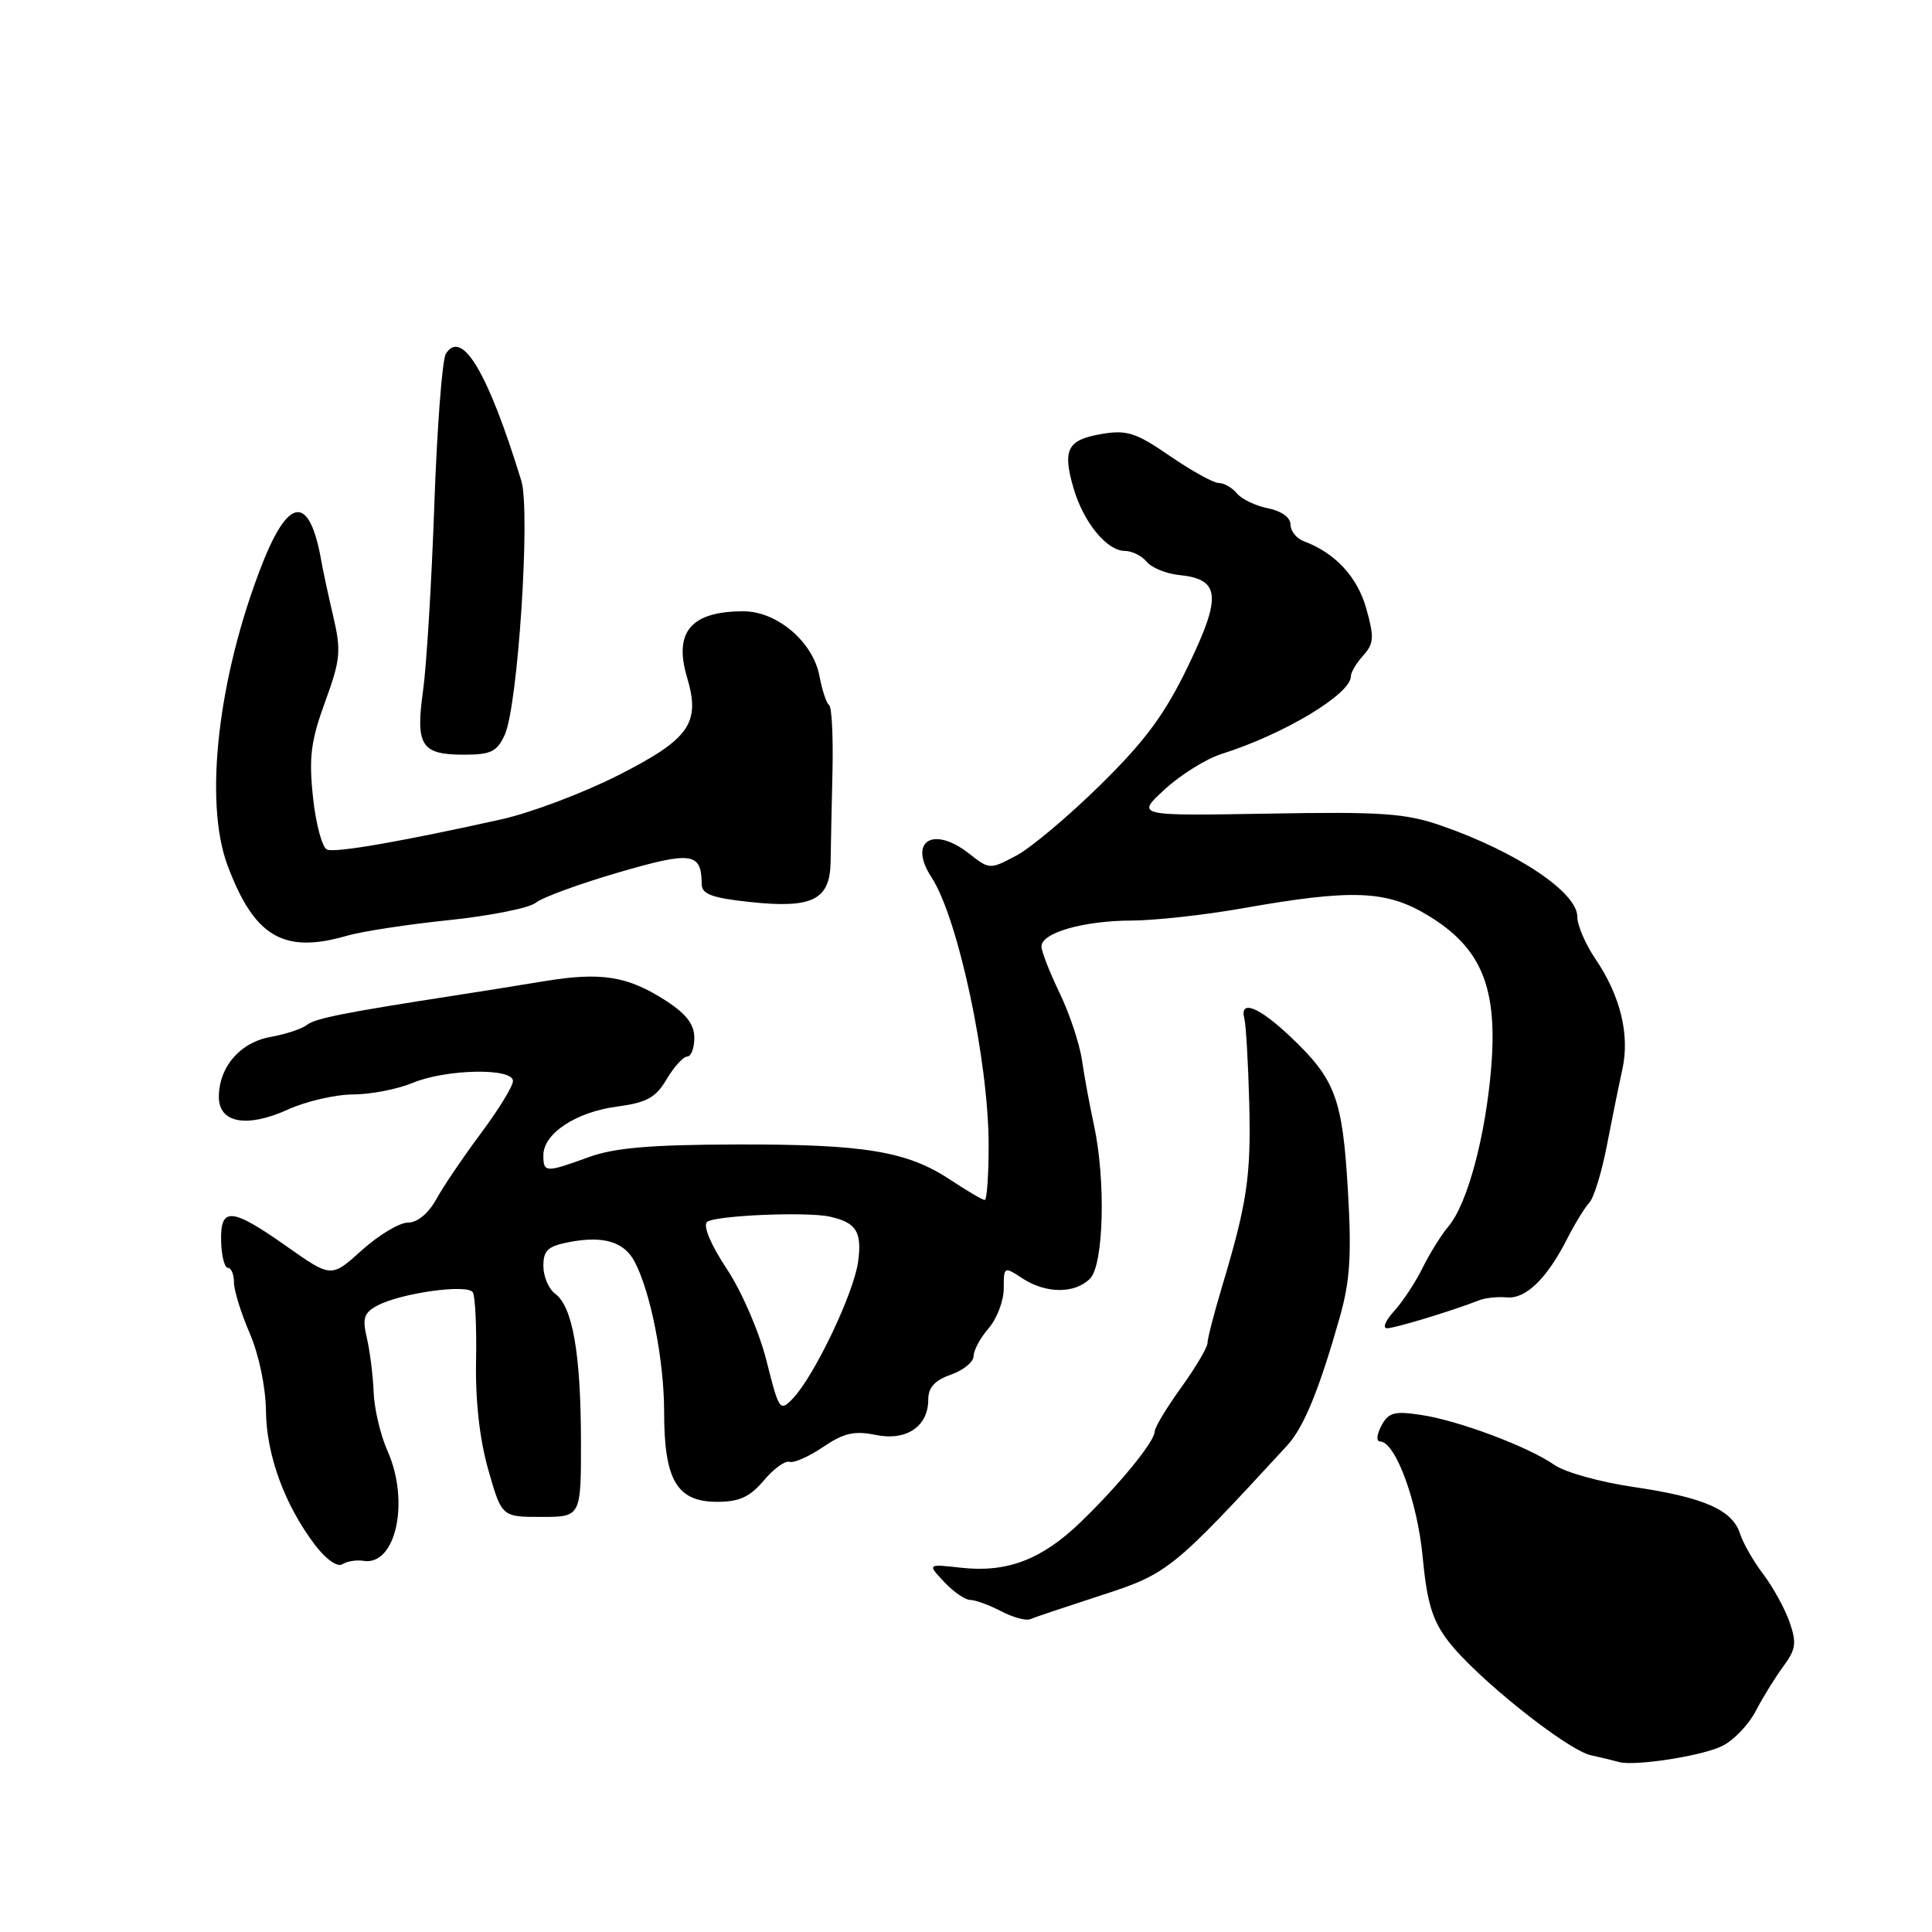 <?xml version="1.0" encoding="UTF-8" standalone="no"?>
<!DOCTYPE svg PUBLIC "-//W3C//DTD SVG 1.1//EN" "http://www.w3.org/Graphics/SVG/1.1/DTD/svg11.dtd" >
<svg xmlns="http://www.w3.org/2000/svg" xmlns:xlink="http://www.w3.org/1999/xlink" version="1.1" viewBox="0 0 256 256">
 <g >
 <path fill="currentColor"
d=" M 228.23 231.34 C 229.74 230.59 231.72 228.51 232.64 226.73 C 233.56 224.95 235.20 222.30 236.28 220.83 C 237.97 218.55 238.09 217.70 237.12 214.92 C 236.50 213.14 234.93 210.29 233.64 208.59 C 232.35 206.89 230.97 204.48 230.57 203.24 C 229.57 200.07 225.77 198.40 216.50 197.04 C 212.10 196.40 207.38 195.09 206.00 194.13 C 202.54 191.71 193.34 188.25 188.33 187.49 C 184.76 186.94 183.99 187.15 183.04 188.92 C 182.42 190.09 182.34 191.00 182.86 191.00 C 184.89 191.00 187.83 198.96 188.51 206.31 C 189.08 212.33 189.79 214.69 191.87 217.42 C 195.51 222.21 207.60 231.88 210.84 232.59 C 212.30 232.91 213.95 233.31 214.50 233.47 C 216.56 234.07 225.60 232.67 228.23 231.34 Z  M 145.94 211.38 C 154.75 208.53 155.39 208.01 170.56 191.53 C 172.76 189.14 174.81 184.13 177.54 174.50 C 178.89 169.71 179.11 166.30 178.60 157.65 C 177.88 145.50 176.94 143.01 170.99 137.37 C 166.77 133.37 164.21 132.38 164.89 135.00 C 165.10 135.83 165.39 140.84 165.53 146.14 C 165.78 155.87 165.26 159.41 161.86 170.71 C 160.84 174.12 160.00 177.39 160.00 177.96 C 160.00 178.53 158.43 181.19 156.50 183.87 C 154.57 186.55 153.00 189.16 153.00 189.68 C 153.00 191.01 148.29 196.77 143.18 201.70 C 138.04 206.66 133.42 208.42 127.32 207.73 C 122.87 207.23 122.87 207.23 125.11 209.62 C 126.34 210.93 127.89 212.00 128.56 212.00 C 129.23 212.00 131.06 212.67 132.64 213.49 C 134.21 214.31 135.95 214.79 136.50 214.55 C 137.05 214.31 141.30 212.89 145.94 211.38 Z  M 48.16 206.82 C 52.46 207.53 54.34 198.92 51.33 192.22 C 50.42 190.17 49.60 186.70 49.51 184.50 C 49.43 182.30 49.02 179.07 48.62 177.32 C 47.99 174.67 48.22 173.95 50.00 173.00 C 53.12 171.33 61.95 170.10 62.65 171.24 C 62.97 171.77 63.17 175.86 63.08 180.35 C 62.98 185.60 63.55 190.73 64.70 194.75 C 66.48 201.00 66.48 201.00 71.74 201.00 C 77.00 201.00 77.00 201.00 76.98 190.75 C 76.95 179.26 75.86 173.10 73.55 171.42 C 72.70 170.79 72.00 169.14 72.00 167.75 C 72.00 165.65 72.60 165.11 75.54 164.56 C 79.97 163.73 82.69 164.55 84.07 167.14 C 86.20 171.12 88.00 180.24 88.00 187.08 C 88.00 196.13 89.69 199.00 95.03 199.00 C 97.96 199.00 99.36 198.36 101.20 196.18 C 102.50 194.63 104.04 193.51 104.61 193.70 C 105.18 193.89 107.19 193.01 109.07 191.73 C 111.80 189.88 113.21 189.56 116.00 190.13 C 120.09 190.98 123.00 189.03 123.00 185.44 C 123.00 183.85 123.87 182.89 126.00 182.15 C 127.65 181.57 129.00 180.47 129.00 179.71 C 129.00 178.94 129.90 177.27 131.00 176.00 C 132.10 174.73 133.00 172.36 133.00 170.73 C 133.00 167.81 133.04 167.79 135.46 169.38 C 138.59 171.43 142.40 171.45 144.43 169.43 C 146.26 167.60 146.54 156.37 144.94 149.00 C 144.40 146.53 143.69 142.70 143.37 140.50 C 143.05 138.30 141.71 134.27 140.39 131.55 C 139.08 128.83 138.00 126.06 138.00 125.40 C 138.00 123.60 143.57 122.00 149.90 121.98 C 152.98 121.97 159.55 121.25 164.50 120.38 C 179.23 117.77 183.72 117.95 189.28 121.34 C 196.30 125.61 198.46 130.85 197.59 141.47 C 196.84 150.60 194.43 159.55 191.93 162.50 C 191.00 163.60 189.45 166.07 188.50 168.00 C 187.55 169.93 185.84 172.51 184.71 173.75 C 183.58 174.99 183.16 176.00 183.79 176.00 C 184.84 176.00 192.48 173.68 196.00 172.29 C 196.82 171.97 198.47 171.80 199.66 171.91 C 202.15 172.15 204.95 169.45 207.62 164.22 C 208.65 162.19 209.99 160.00 210.60 159.35 C 211.20 158.70 212.24 155.32 212.91 151.83 C 213.58 148.35 214.51 143.79 214.97 141.70 C 215.98 137.13 214.72 131.95 211.40 127.06 C 210.08 125.12 209.00 122.60 209.00 121.46 C 209.00 118.24 200.98 112.88 191.00 109.41 C 186.24 107.76 183.15 107.54 168.00 107.81 C 150.50 108.11 150.50 108.11 154.34 104.59 C 156.45 102.65 159.83 100.55 161.84 99.91 C 170.13 97.30 179.00 91.97 179.00 89.61 C 179.00 89.08 179.74 87.84 180.64 86.85 C 182.05 85.28 182.11 84.45 181.04 80.64 C 179.86 76.43 176.92 73.26 172.75 71.71 C 171.79 71.36 171.00 70.36 171.00 69.51 C 171.00 68.58 169.80 67.71 168.02 67.35 C 166.38 67.03 164.53 66.14 163.90 65.38 C 163.27 64.62 162.19 64.00 161.49 64.00 C 160.79 64.00 157.89 62.39 155.03 60.43 C 150.53 57.33 149.32 56.94 146.00 57.50 C 141.43 58.27 140.76 59.54 142.24 64.66 C 143.55 69.19 146.66 73.00 149.05 73.00 C 149.99 73.00 151.29 73.65 151.95 74.44 C 152.61 75.24 154.53 76.02 156.22 76.19 C 161.68 76.74 161.91 78.95 157.47 88.17 C 154.36 94.62 151.84 98.06 145.85 103.96 C 141.64 108.11 136.61 112.34 134.67 113.37 C 131.17 115.23 131.10 115.22 128.43 113.12 C 123.65 109.36 120.29 111.46 123.43 116.25 C 126.95 121.63 131.00 140.60 131.00 151.75 C 131.00 155.74 130.77 159.00 130.48 159.00 C 130.19 159.00 128.14 157.80 125.93 156.33 C 120.18 152.53 114.52 151.60 97.50 151.65 C 86.18 151.68 81.40 152.09 78.00 153.33 C 72.29 155.41 72.00 155.40 72.00 153.07 C 72.00 150.20 76.31 147.35 81.75 146.63 C 85.71 146.10 86.89 145.45 88.34 142.99 C 89.32 141.35 90.54 140.00 91.06 140.00 C 91.58 140.00 92.00 138.88 92.00 137.51 C 92.00 135.74 90.93 134.34 88.25 132.61 C 83.16 129.32 79.66 128.76 72.00 130.03 C 68.42 130.62 63.02 131.49 60.00 131.95 C 45.65 134.17 41.78 134.94 40.68 135.80 C 40.03 136.32 37.86 137.04 35.85 137.40 C 31.81 138.12 29.00 141.39 29.00 145.36 C 29.00 148.81 32.71 149.49 38.15 147.02 C 40.54 145.93 44.43 145.03 46.78 145.02 C 49.14 145.01 52.68 144.32 54.65 143.50 C 59.12 141.64 68.01 141.47 67.97 143.25 C 67.96 143.94 66.05 147.05 63.72 150.17 C 61.40 153.29 58.73 157.22 57.80 158.92 C 56.76 160.80 55.30 162.00 54.05 162.00 C 52.93 162.00 50.18 163.65 47.95 165.66 C 43.90 169.32 43.90 169.32 38.00 165.16 C 30.65 159.98 29.17 159.86 29.30 164.50 C 29.35 166.43 29.76 168.00 30.20 168.00 C 30.64 168.00 31.00 168.86 31.00 169.92 C 31.00 170.97 31.94 174.01 33.09 176.67 C 34.31 179.50 35.20 183.76 35.24 186.96 C 35.31 192.84 37.72 199.42 41.76 204.74 C 43.20 206.63 44.70 207.68 45.36 207.27 C 45.99 206.87 47.25 206.67 48.16 206.82 Z  M 46.01 123.98 C 47.93 123.42 54.00 122.49 59.49 121.92 C 64.98 121.35 70.16 120.31 70.99 119.62 C 71.82 118.93 76.73 117.13 81.90 115.62 C 91.70 112.76 92.95 112.94 92.98 117.17 C 93.00 118.48 94.37 118.99 99.37 119.52 C 107.65 120.41 109.98 119.25 110.06 114.21 C 110.09 112.17 110.20 106.74 110.31 102.15 C 110.41 97.56 110.21 93.63 109.86 93.42 C 109.51 93.20 108.94 91.47 108.58 89.57 C 107.73 85.05 102.97 81.00 98.51 81.00 C 91.57 81.00 89.24 83.73 91.04 89.76 C 92.85 95.84 91.38 97.93 81.87 102.75 C 77.27 105.08 70.35 107.69 66.50 108.55 C 53.31 111.49 44.50 113.02 43.34 112.58 C 42.70 112.33 41.86 109.23 41.48 105.70 C 40.91 100.35 41.18 98.21 43.07 93.02 C 45.12 87.40 45.23 86.26 44.15 81.64 C 43.49 78.81 42.78 75.53 42.58 74.35 C 41.03 65.53 38.27 65.71 34.70 74.85 C 28.89 89.73 27.00 106.20 30.14 114.64 C 33.69 124.15 37.58 126.44 46.01 123.98 Z  M 66.89 97.35 C 68.63 93.53 70.31 67.71 69.08 63.71 C 64.66 49.32 61.19 43.50 59.07 46.89 C 58.60 47.66 57.91 56.66 57.55 66.89 C 57.19 77.13 56.52 88.20 56.06 91.50 C 55.04 98.79 55.81 100.00 61.46 100.00 C 65.05 100.00 65.86 99.61 66.89 97.35 Z  M 101.57 180.33 C 100.61 176.50 98.30 171.16 96.32 168.16 C 94.23 165.02 93.14 162.46 93.67 161.93 C 94.54 161.06 106.93 160.52 110.00 161.22 C 113.46 162.00 114.23 163.23 113.71 167.15 C 113.15 171.34 107.89 182.35 105.04 185.33 C 103.35 187.09 103.22 186.89 101.57 180.33 Z "/>
</g>
</svg>